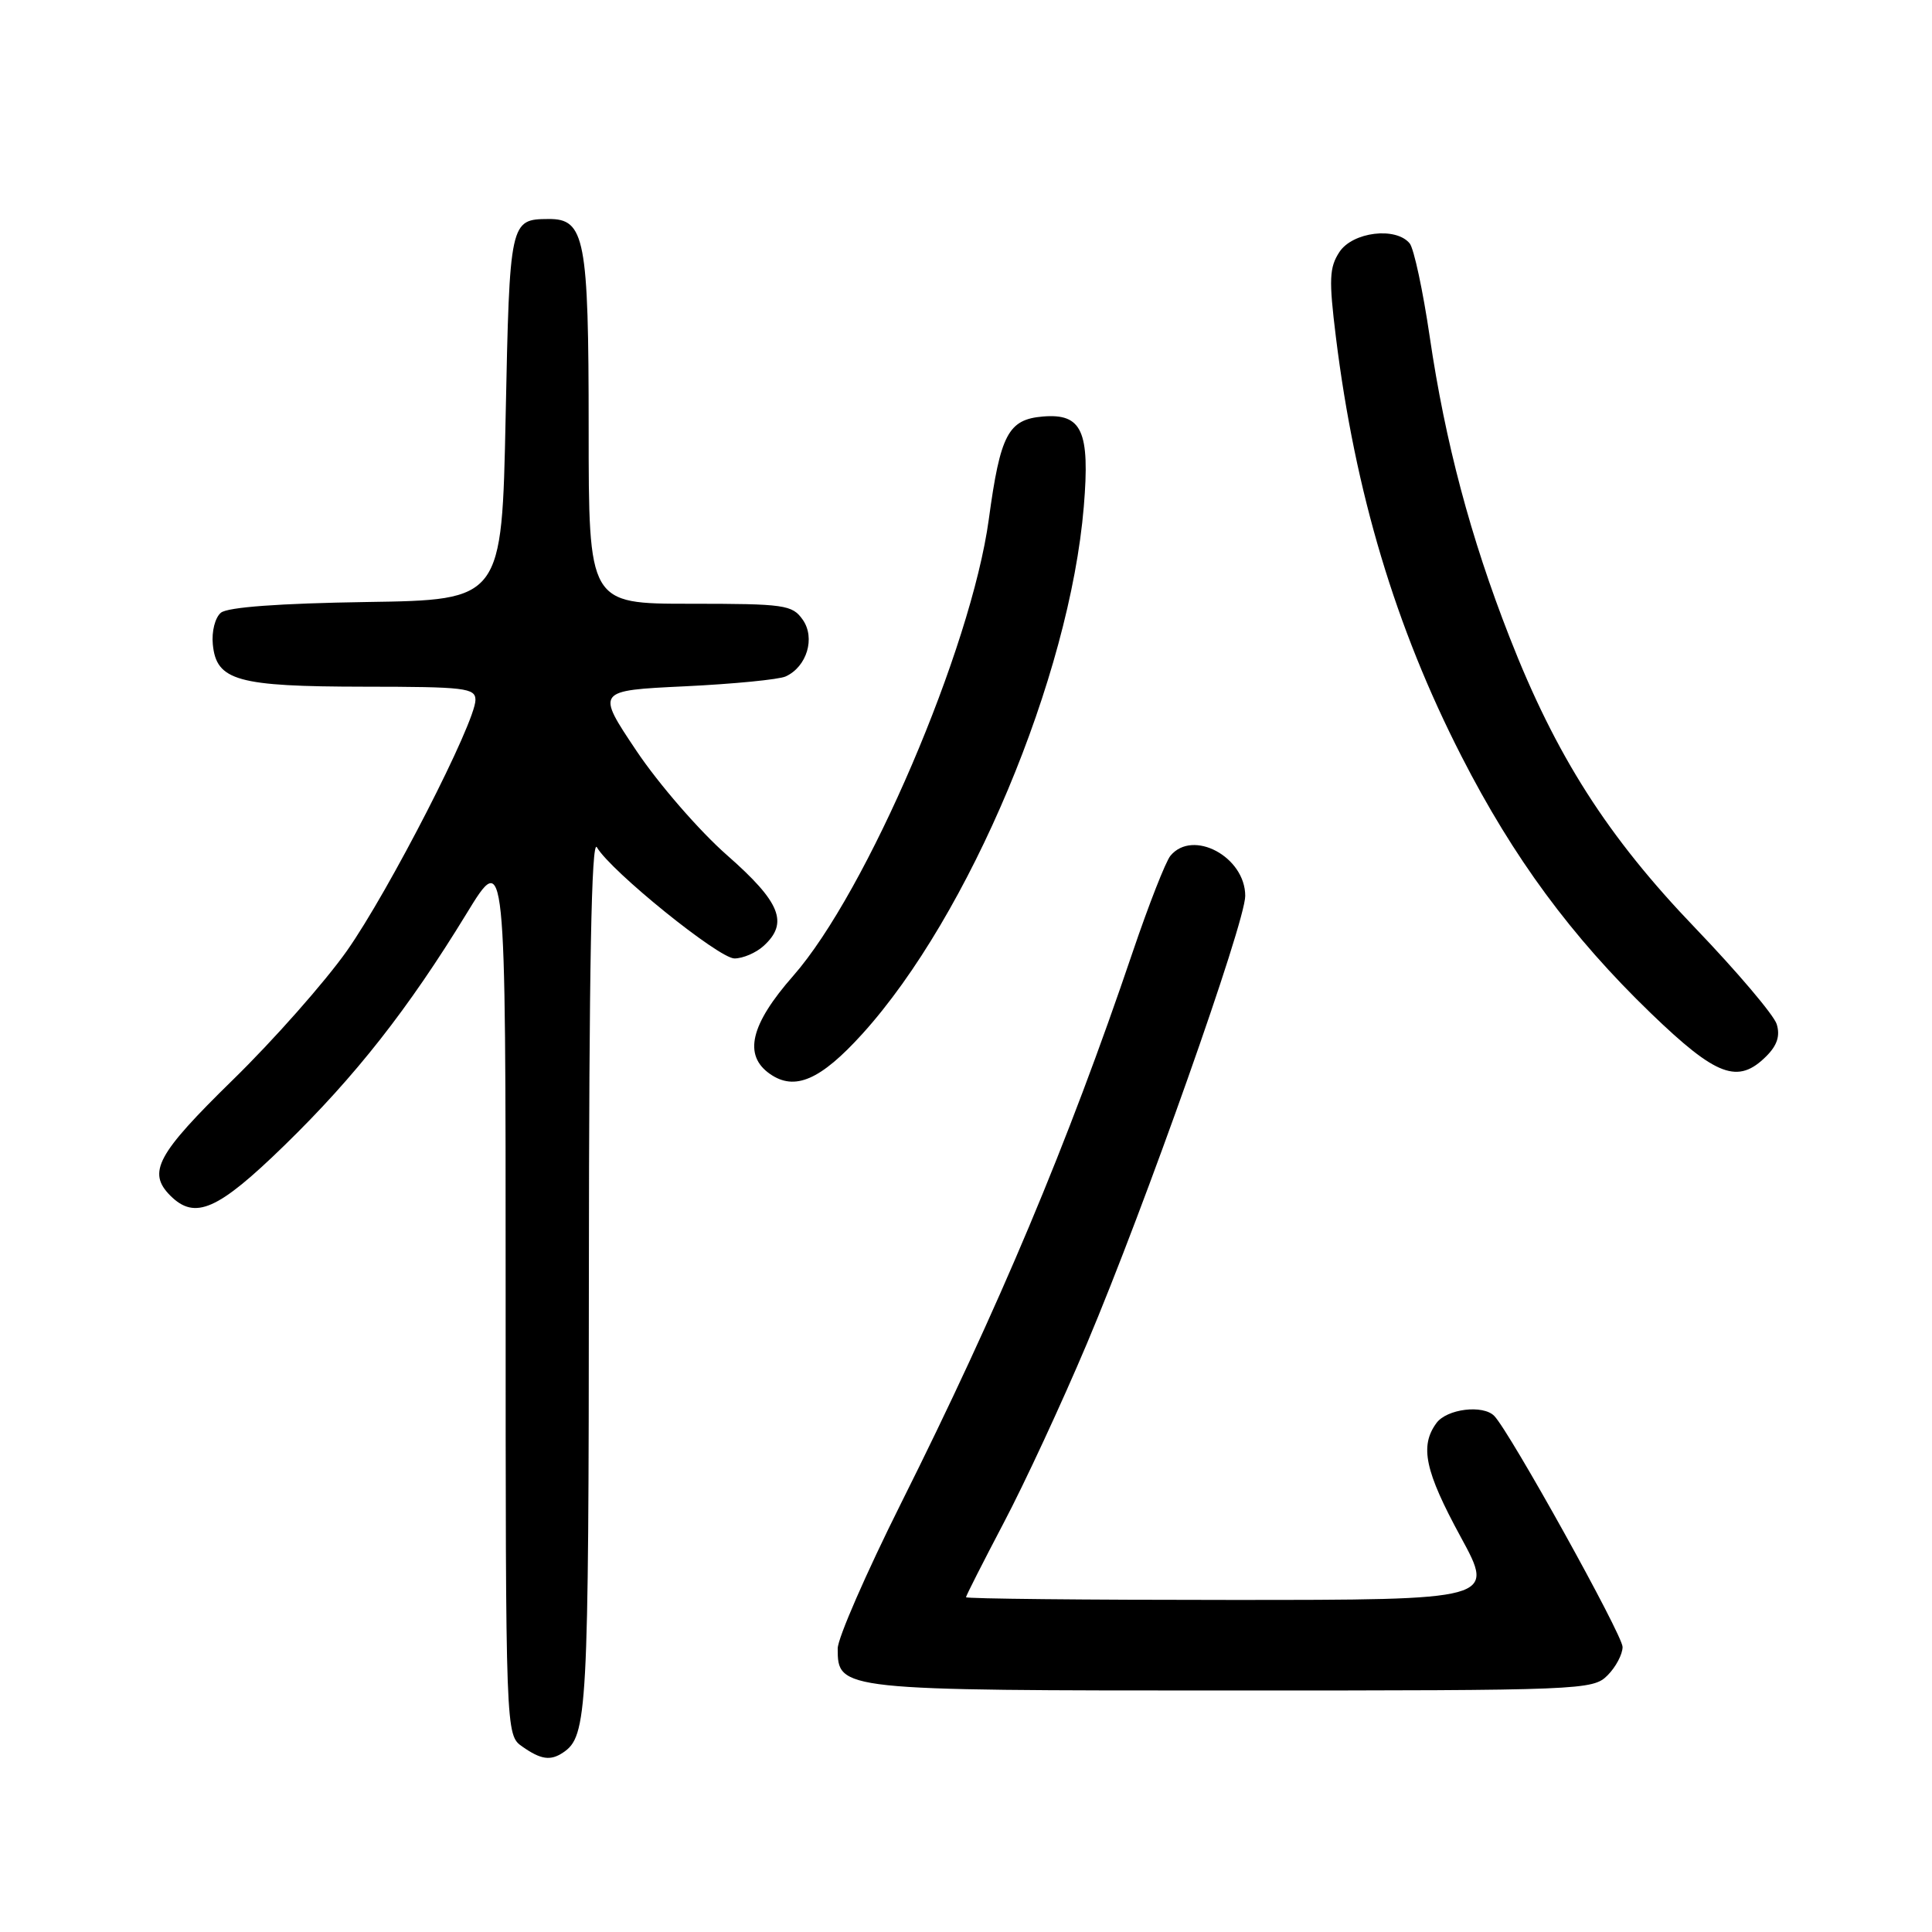 <?xml version="1.0" encoding="UTF-8" standalone="no"?>
<!DOCTYPE svg PUBLIC "-//W3C//DTD SVG 1.1//EN" "http://www.w3.org/Graphics/SVG/1.1/DTD/svg11.dtd" >
<svg xmlns="http://www.w3.org/2000/svg" xmlns:xlink="http://www.w3.org/1999/xlink" version="1.1" viewBox="0 0 256 256">
 <g >
 <path fill="currentColor"
d=" M 74.60 232.23 C 77.84 230.07 78.00 227.11 78.03 168.82 C 78.05 128.20 78.37 111.04 79.09 112.27 C 80.94 115.44 95.25 127.00 97.32 127.00 C 98.43 127.00 100.17 126.26 101.17 125.35 C 104.54 122.30 103.43 119.55 96.35 113.33 C 92.70 110.13 87.29 103.90 84.34 99.50 C 78.98 91.50 78.98 91.50 90.74 90.94 C 97.21 90.63 103.23 90.04 104.11 89.63 C 106.92 88.34 108.06 84.53 106.37 82.12 C 104.98 80.14 104.00 80.00 91.44 80.00 C 78.00 80.00 78.00 80.00 78.00 56.72 C 78.00 31.61 77.50 28.98 72.69 29.02 C 67.57 29.05 67.53 29.23 67.00 55.21 C 66.50 79.50 66.50 79.50 48.57 79.77 C 37.00 79.95 30.16 80.45 29.27 81.19 C 28.50 81.83 28.03 83.67 28.20 85.39 C 28.67 90.20 31.43 90.97 48.25 90.99 C 61.63 91.00 63.00 91.16 63.00 92.75 C 62.99 95.74 51.52 118.11 45.96 126.00 C 43.05 130.12 36.24 137.83 30.83 143.11 C 20.79 152.93 19.49 155.34 22.57 158.43 C 25.85 161.70 28.86 160.37 37.71 151.75 C 47.11 142.59 54.08 133.72 61.83 121.04 C 67.00 112.58 67.00 112.58 67.00 171.24 C 67.00 229.89 67.00 229.89 69.22 231.44 C 71.67 233.16 72.94 233.34 74.60 232.23 Z  M 213.00 222.00 C 214.10 220.90 215.00 219.20 215.00 218.23 C 215.00 216.63 200.06 189.74 198.00 187.62 C 196.51 186.09 191.70 186.68 190.33 188.57 C 188.10 191.62 188.81 194.94 193.55 203.65 C 198.10 212.00 198.10 212.00 163.05 212.00 C 143.77 212.00 128.00 211.84 128.00 211.64 C 128.00 211.45 130.25 207.02 132.99 201.80 C 135.74 196.59 140.70 185.90 144.01 178.06 C 151.71 159.83 165.00 122.26 165.00 118.71 C 165.00 113.54 158.06 109.81 155.09 113.39 C 154.46 114.15 152.21 119.89 150.09 126.14 C 141.47 151.59 132.36 173.27 119.37 199.24 C 114.77 208.45 111.00 217.08 111.00 218.43 C 111.00 223.98 111.17 224.00 163.22 224.00 C 209.67 224.00 211.06 223.94 213.00 222.00 Z  M 114.28 136.98 C 128.45 121.31 141.73 89.70 143.61 67.12 C 144.44 57.12 143.37 54.76 138.19 55.19 C 133.59 55.58 132.55 57.55 131.02 68.82 C 128.69 85.90 114.86 118.20 105.10 129.31 C 99.43 135.76 98.47 139.82 102.02 142.30 C 105.31 144.60 108.72 143.12 114.28 136.98 Z  M 234.05 139.95 C 235.49 138.51 235.90 137.24 235.42 135.70 C 235.04 134.49 230.18 128.76 224.62 122.96 C 213.00 110.86 206.16 100.14 200.02 84.42 C 194.85 71.21 191.50 58.59 189.45 44.65 C 188.55 38.52 187.35 32.94 186.79 32.25 C 184.95 30.02 179.23 30.73 177.48 33.39 C 176.14 35.44 176.07 37.02 177.01 44.64 C 179.56 65.26 184.90 83.11 193.66 100.22 C 200.54 113.68 208.21 124.08 218.74 134.25 C 227.45 142.65 230.29 143.71 234.05 139.95 Z "/>
</g>
</svg>